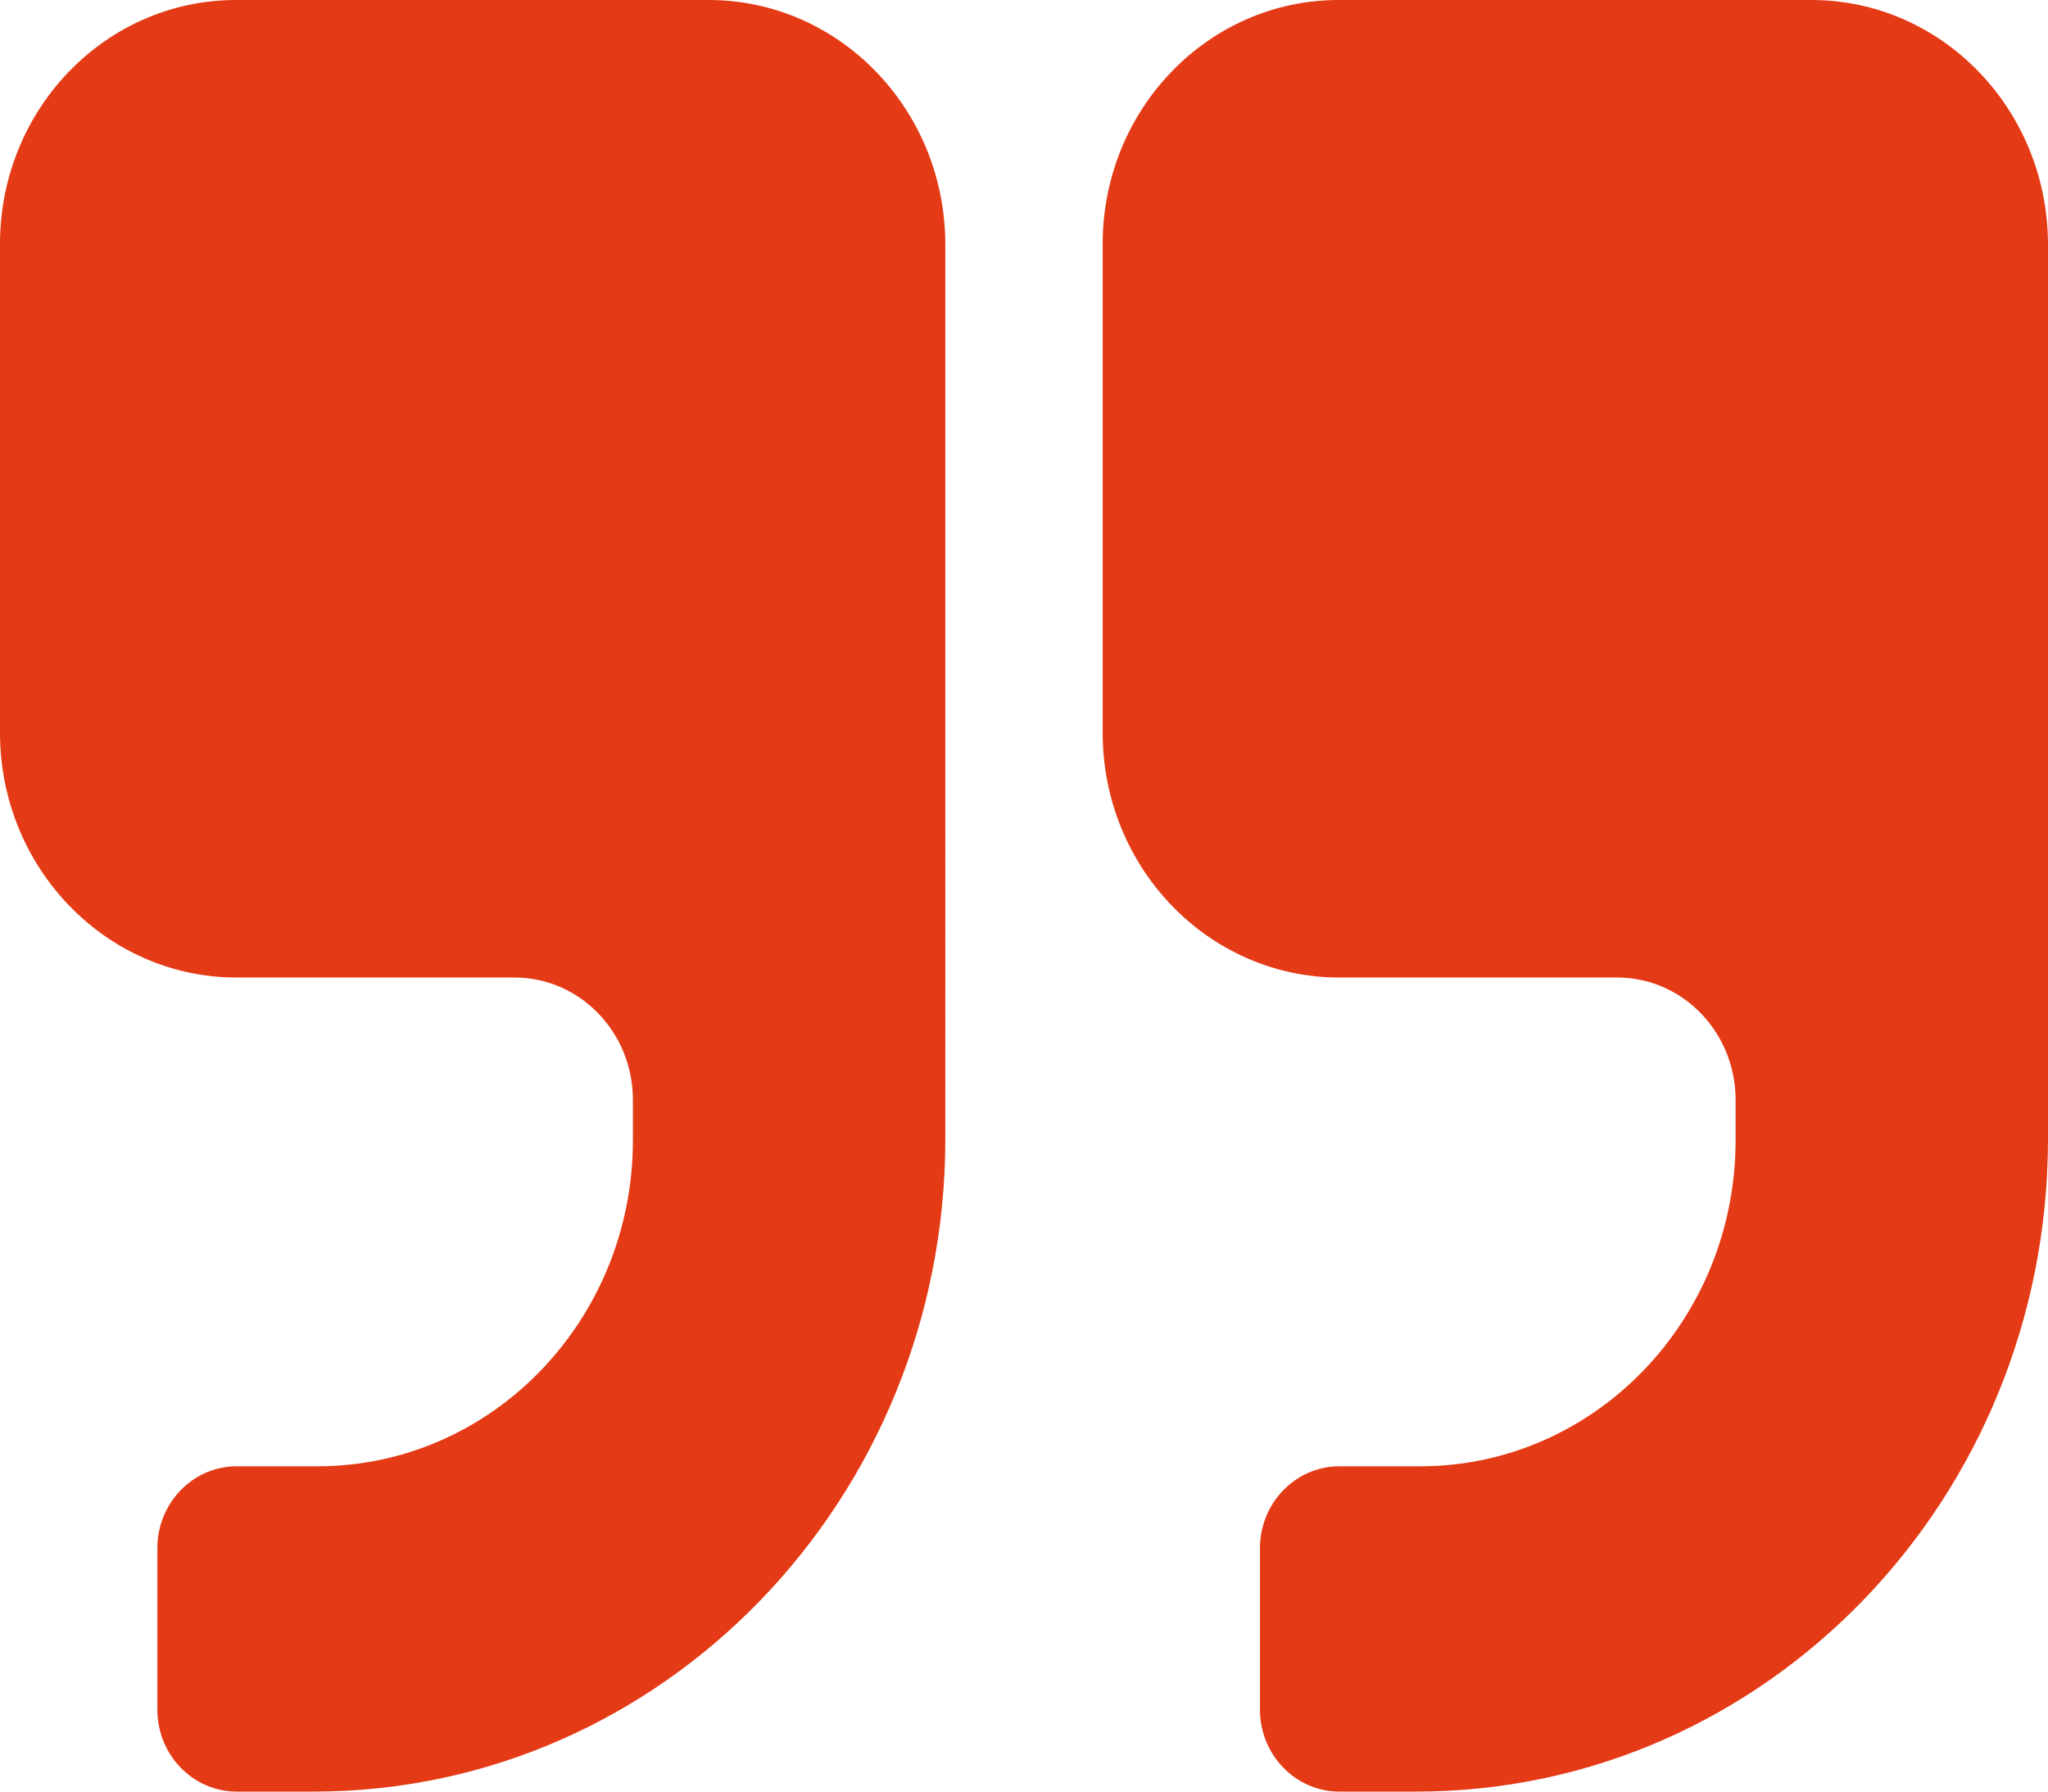 <svg xmlns="http://www.w3.org/2000/svg" xmlns:xlink="http://www.w3.org/1999/xlink" width="24" height="21" viewBox="0 0 24 21">
    <defs>
        <path id="a" d="M12.922 8.589c0 1.58 1.236 2.864 2.765 2.869h3.265c.763 0 1.382.637 1.387 1.425v.481c0 2.108-1.65 3.818-3.687 3.823h-.965c-.507.005-.917.429-.922.953v1.907c.005.524.415.948.922.953h.93c4.074-.01 7.374-3.423 7.383-7.636V2.86C23.995 1.279 22.755 0 21.226 0h-5.539c-1.527 0-2.765 1.28-2.765 2.86v5.729zM0 8.589c0 1.58 1.237 2.864 2.765 2.869H6.03c.763 0 1.382.637 1.387 1.425v.481c0 2.108-1.65 3.818-3.687 3.823h-.965c-.507.005-.917.429-.921.953v1.907c.004.524.414.948.921.953h.93c4.074-.01 7.374-3.423 7.383-7.636V2.86C11.074 1.279 9.833 0 8.304 0H2.765C1.238 0 0 1.28 0 2.86v5.729z"/>
    </defs>
    <use fill="#E43A15" fill-rule="nonzero" xlink:href="#a"/>
</svg>
